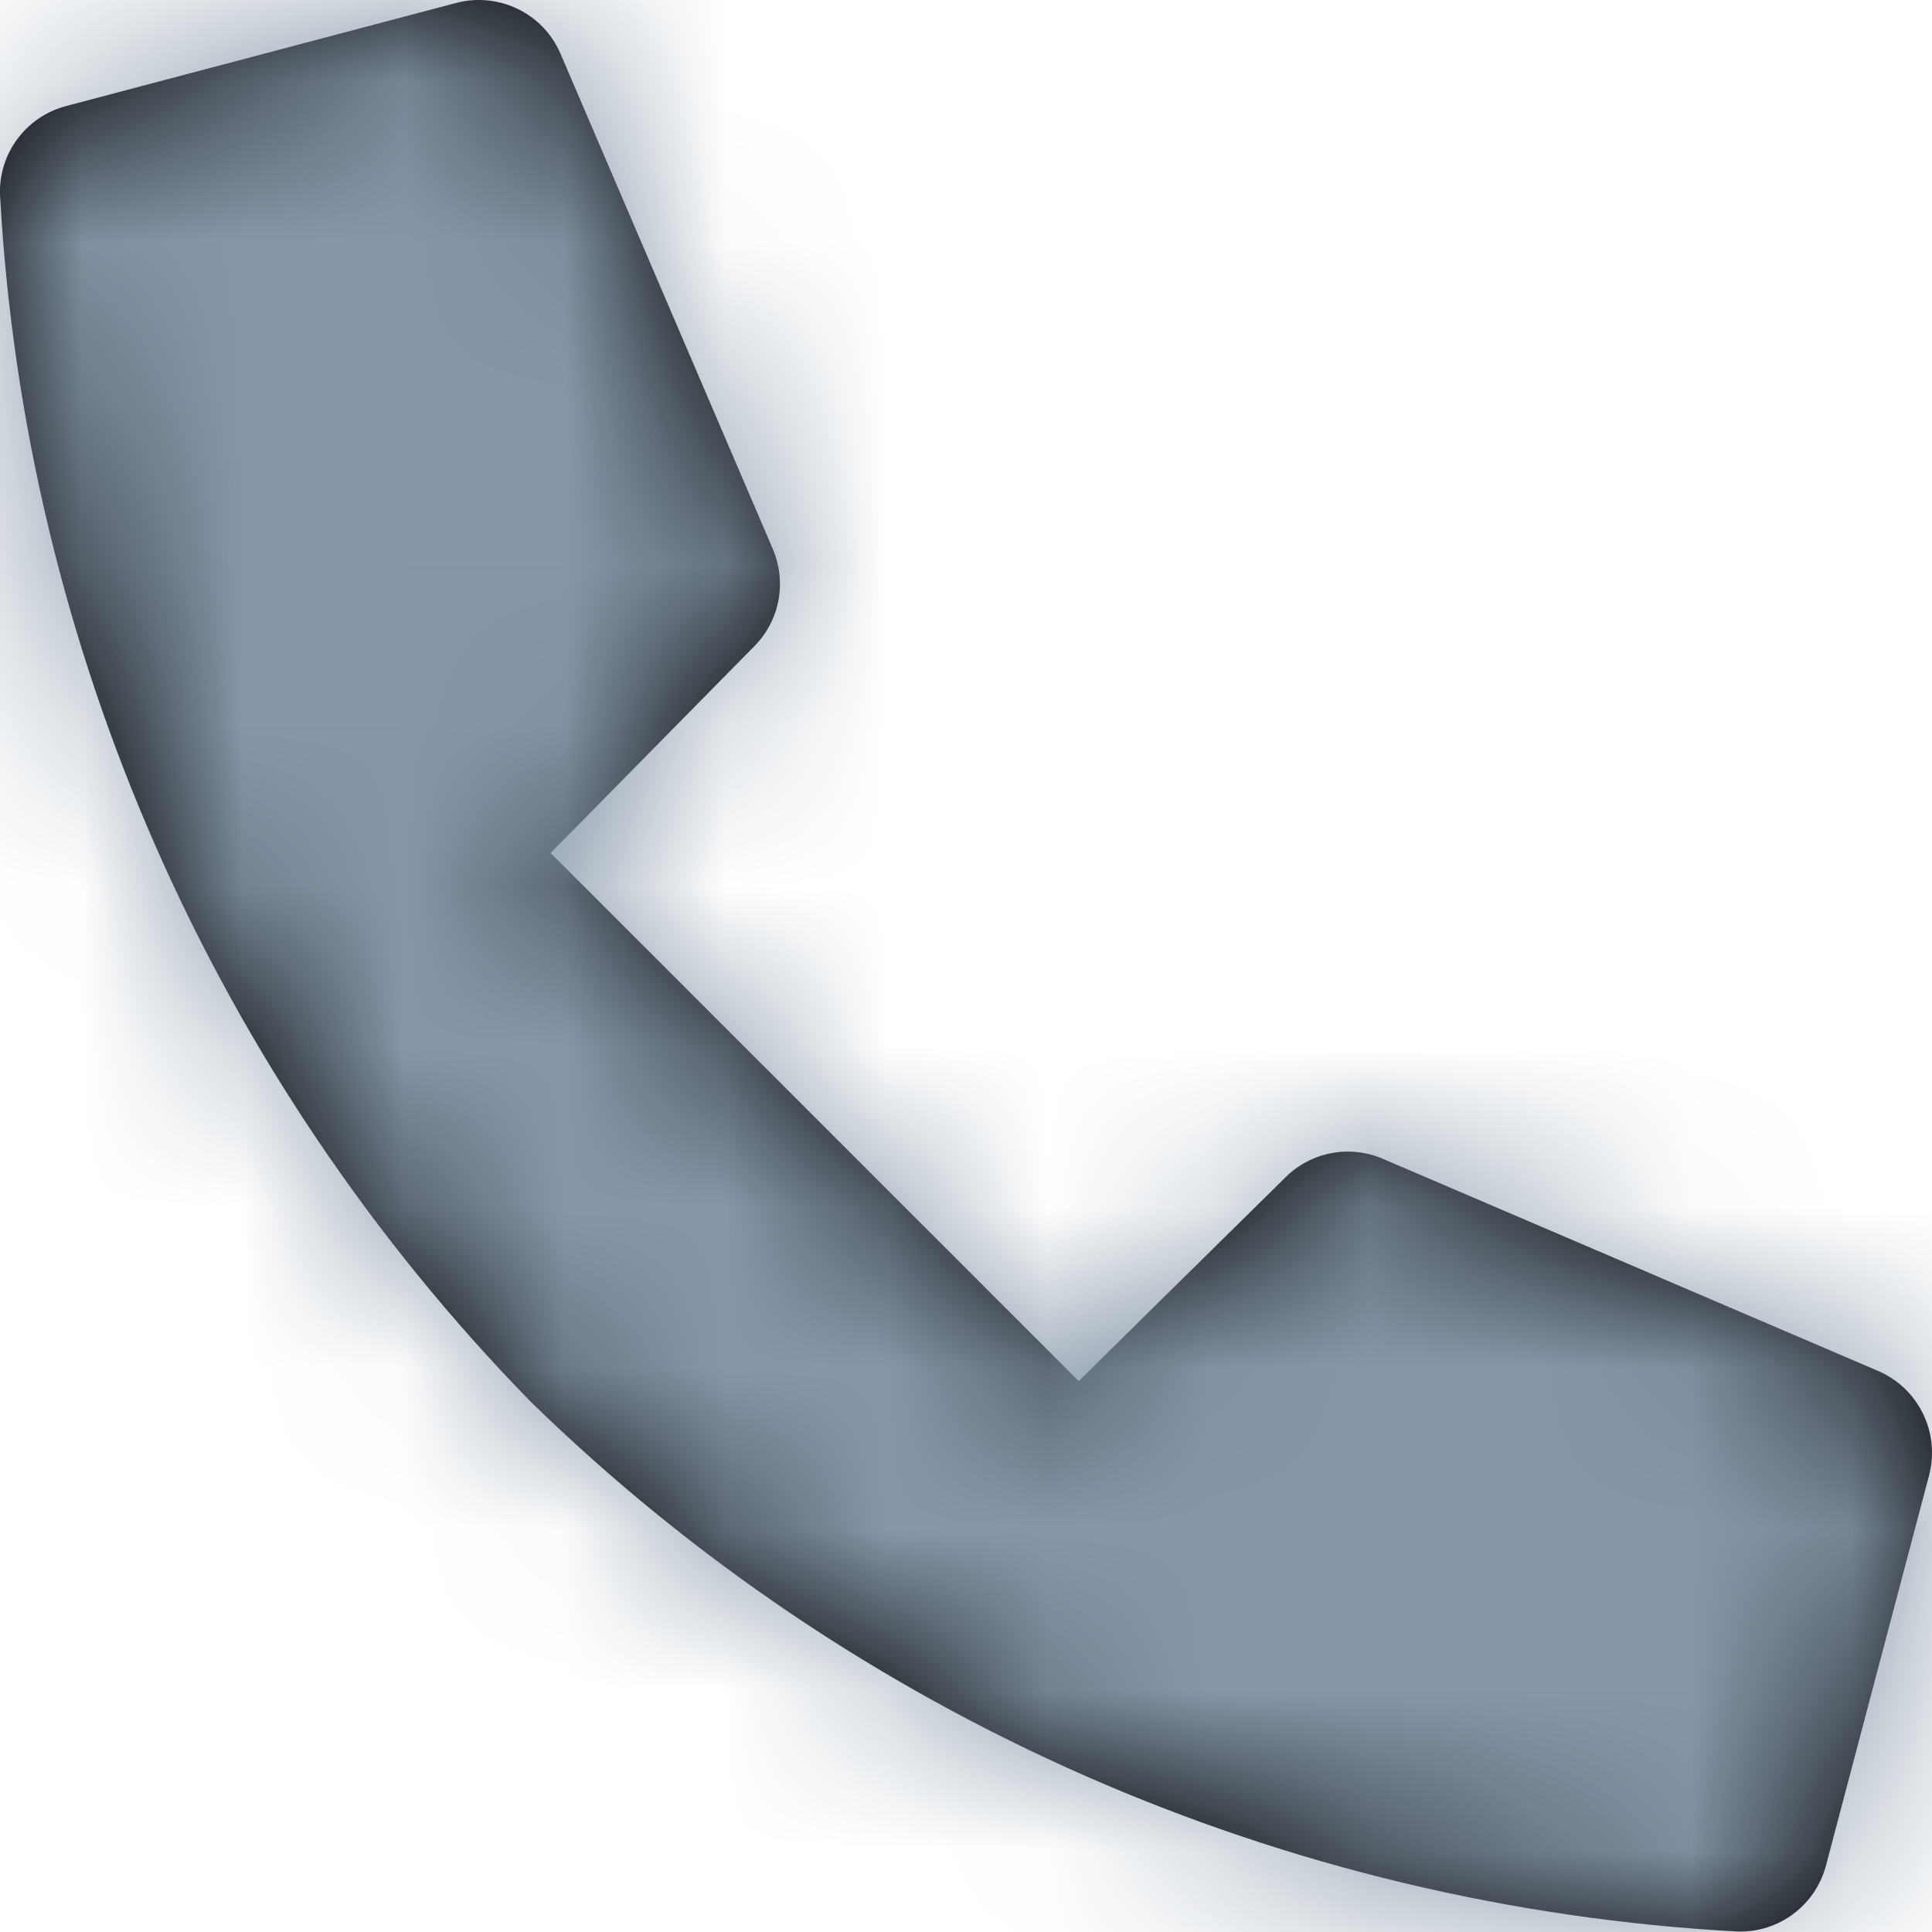 <?xml version="1.0" encoding="UTF-8"?>
<svg width="12px" height="12px" viewBox="0 0 12 12" version="1.1" xmlns="http://www.w3.org/2000/svg" xmlns:xlink="http://www.w3.org/1999/xlink">
    <!-- Generator: sketchtool 58 (101010) - https://sketch.com -->
    <title>08EBD7E4-BC7F-4748-8E00-04CF987EA9E1</title>
    <desc>Created with sketchtool.</desc>
    <defs>
        <path d="M9.985,9.312 L8.7,10.578 L5.42,7.298 L6.686,6.013 C6.843,5.854 6.888,5.616 6.8,5.41 L5.481,2.333 C5.374,2.083 5.098,1.949 4.834,2.018 L2.413,2.658 C2.163,2.723 1.992,2.951 2,3.208 C2.154,6.023 3.325,8.687 5.294,10.704 C7.312,12.673 9.976,13.844 12.792,13.997 C13.049,14.005 13.277,13.834 13.342,13.585 L13.982,11.163 C14.051,10.899 13.917,10.624 13.667,10.516 L10.59,9.198 C10.384,9.109 10.144,9.154 9.985,9.312 Z" id="path-1"></path>
    </defs>
    <g id="👾-Vendor-Management" stroke="none" stroke-width="1" fill="none" fill-rule="evenodd">
        <g id="Add-vendor-by-searching-or-suggestion_03-Copy" transform="translate(-262, -587)">
            <g id="section" transform="translate(160, 128)">
                <g id="Group-5" transform="translate(80, 402)">
                    <g id="icon-/-16-/-info-/-location-copy-2-icon-/-24-/-info-/-call" transform="translate(28, 63) scale(-1, -1) rotate(-180) translate(-28, -63) translate(20, 55)">
                        <mask id="mask-2" fill="white">
                            <use xlink:href="#path-1"></use>
                        </mask>
                        <use id="Path" fill="#000000" fill-rule="nonzero" xlink:href="#path-1"></use>
                        <rect id="Rectangle" fill="#8697A8" mask="url(#mask-2)" x="0" y="0" width="16" height="16"></rect>
                    </g>
                </g>
            </g>
        </g>
    </g>
</svg>